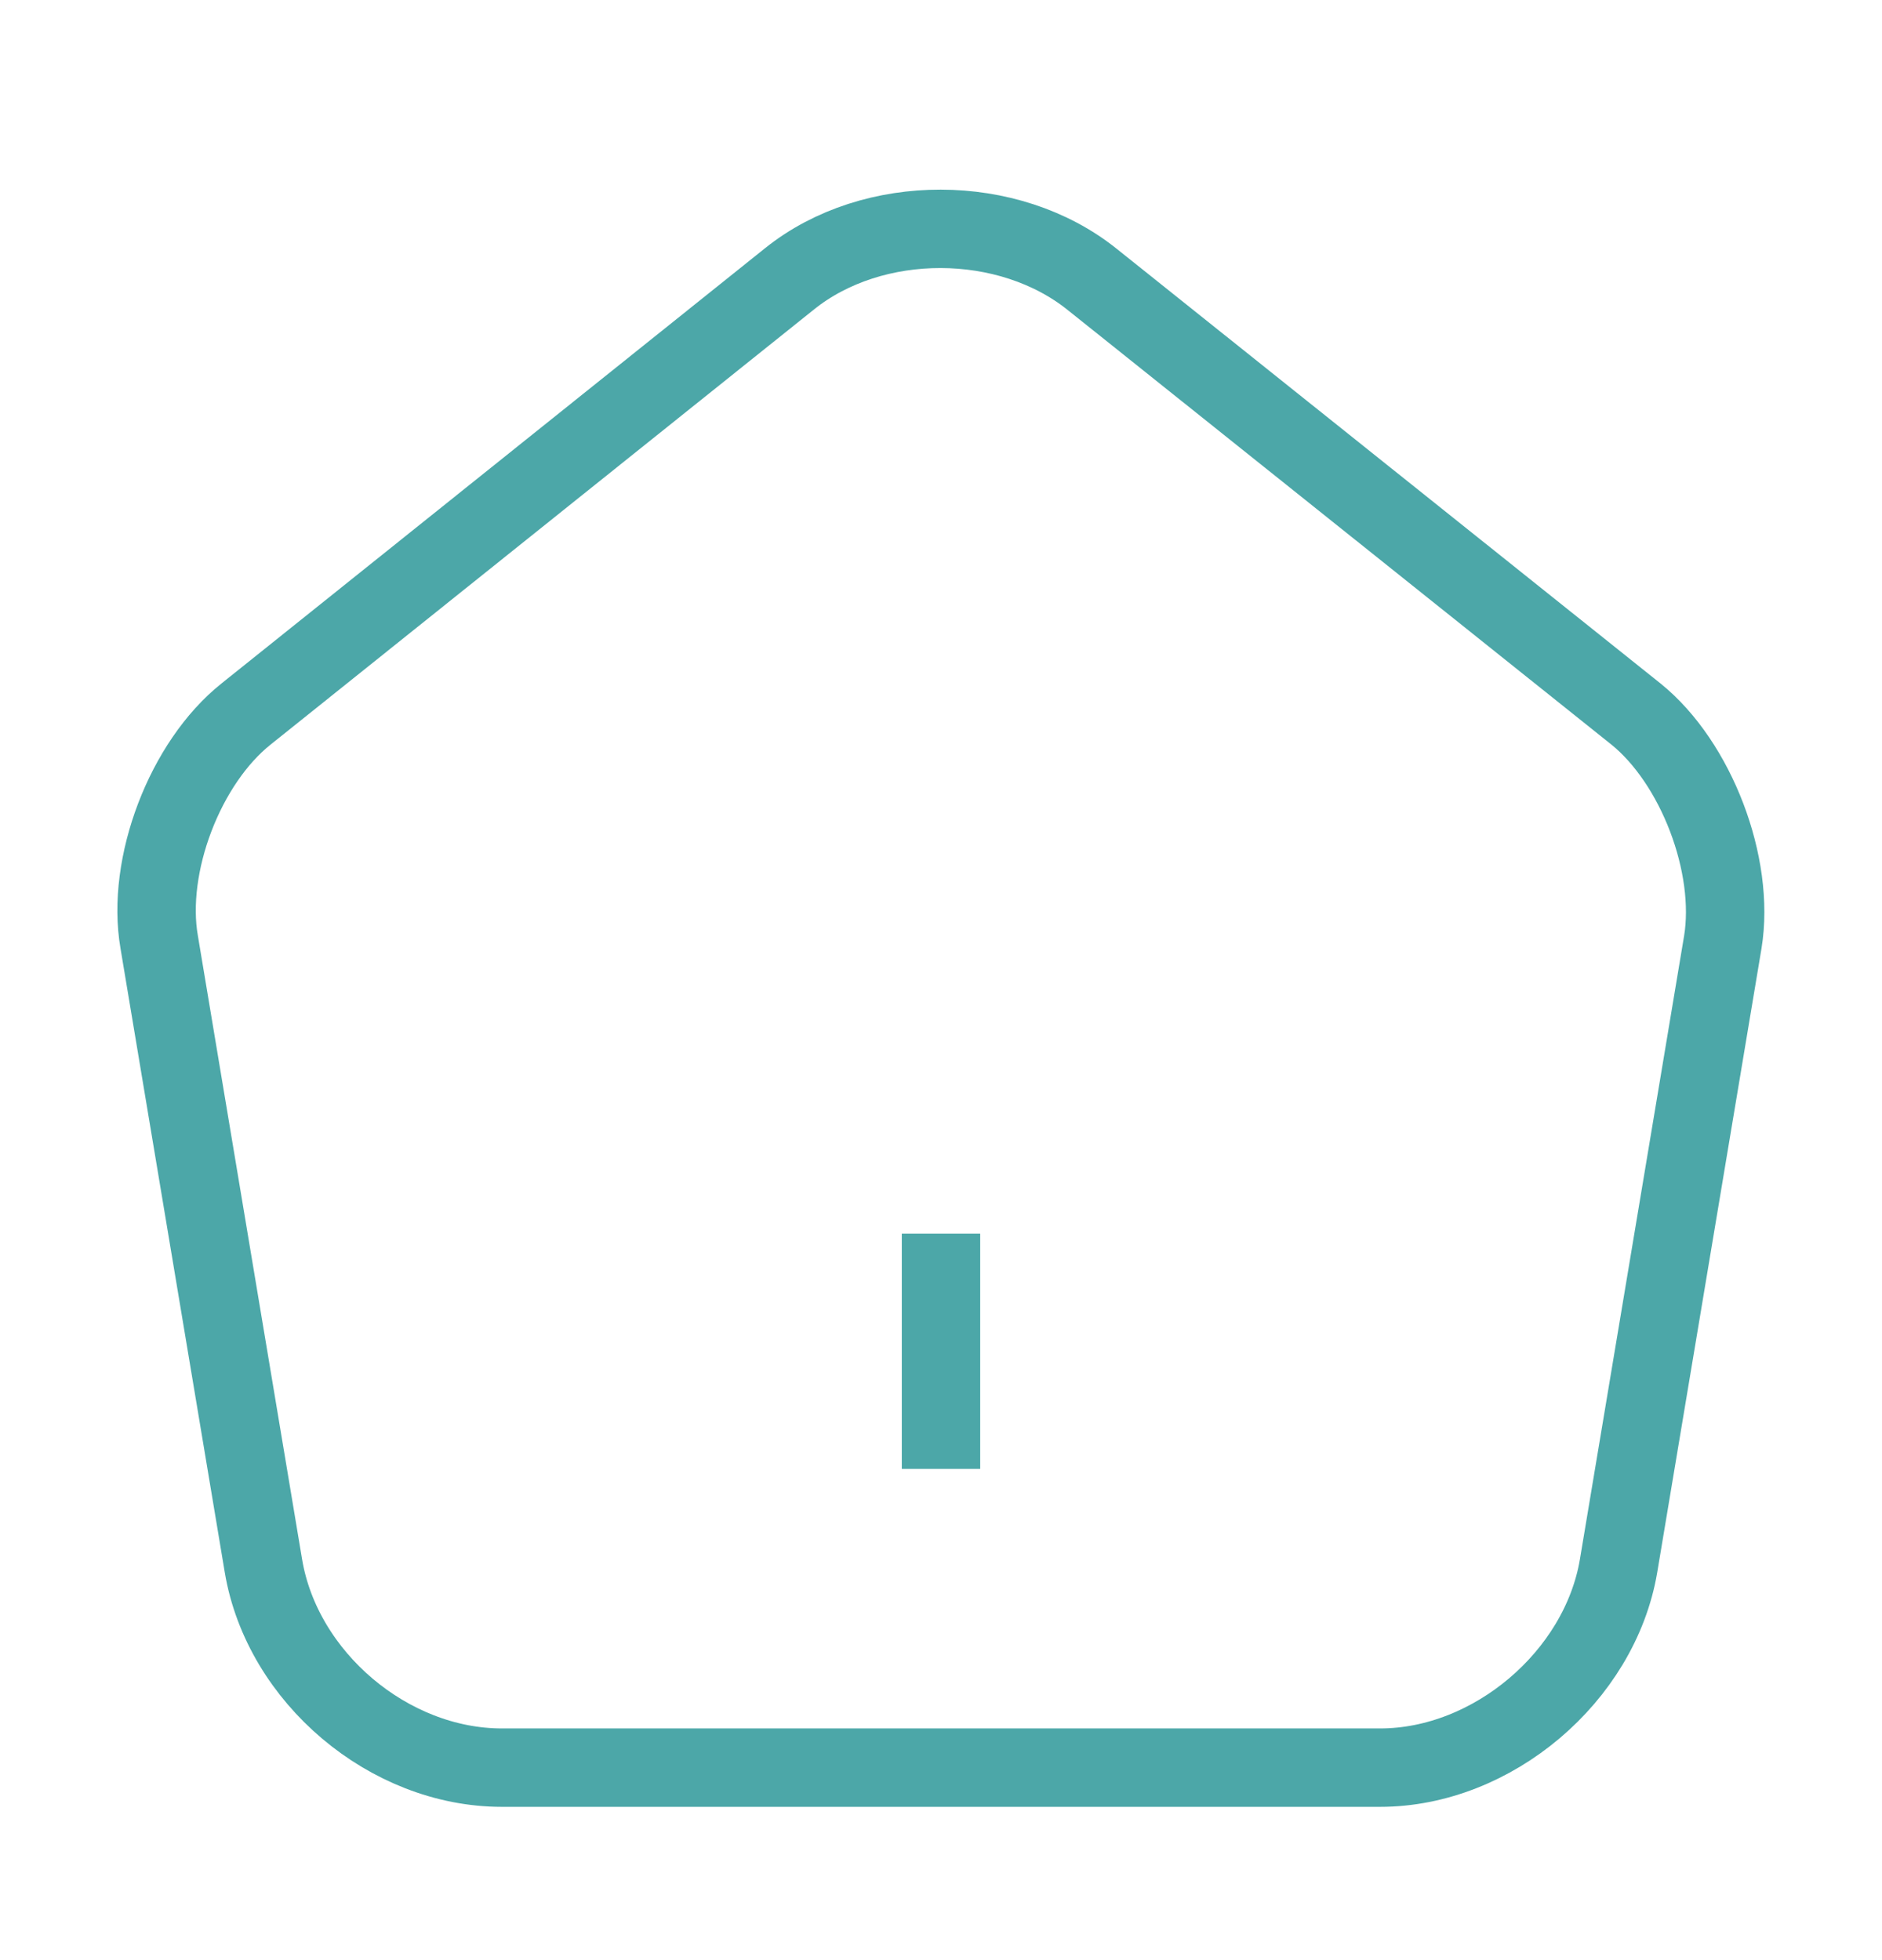 <svg width="24" height="25" viewBox="0 0 24 25" fill="none" xmlns="http://www.w3.org/2000/svg">
<path d="M12 18.735V15.735" stroke="#4CA7A8" strokeWidth="1.5" strokeLinecap="round" strokeLinejoin="round"/>
<path d="M10.07 3.555L3.14 9.105C2.36 9.725 1.86 11.035 2.03 12.015L3.36 19.975C3.6 21.395 4.96 22.545 6.4 22.545H17.6C19.03 22.545 20.4 21.385 20.64 19.975L21.97 12.015C22.13 11.035 21.63 9.725 20.86 9.105L13.93 3.565C12.86 2.705 11.13 2.705 10.07 3.555Z" stroke="#4CA7A8" strokeWidth="1.5" strokeLinecap="round" strokeLinejoin="round"/>
</svg>

